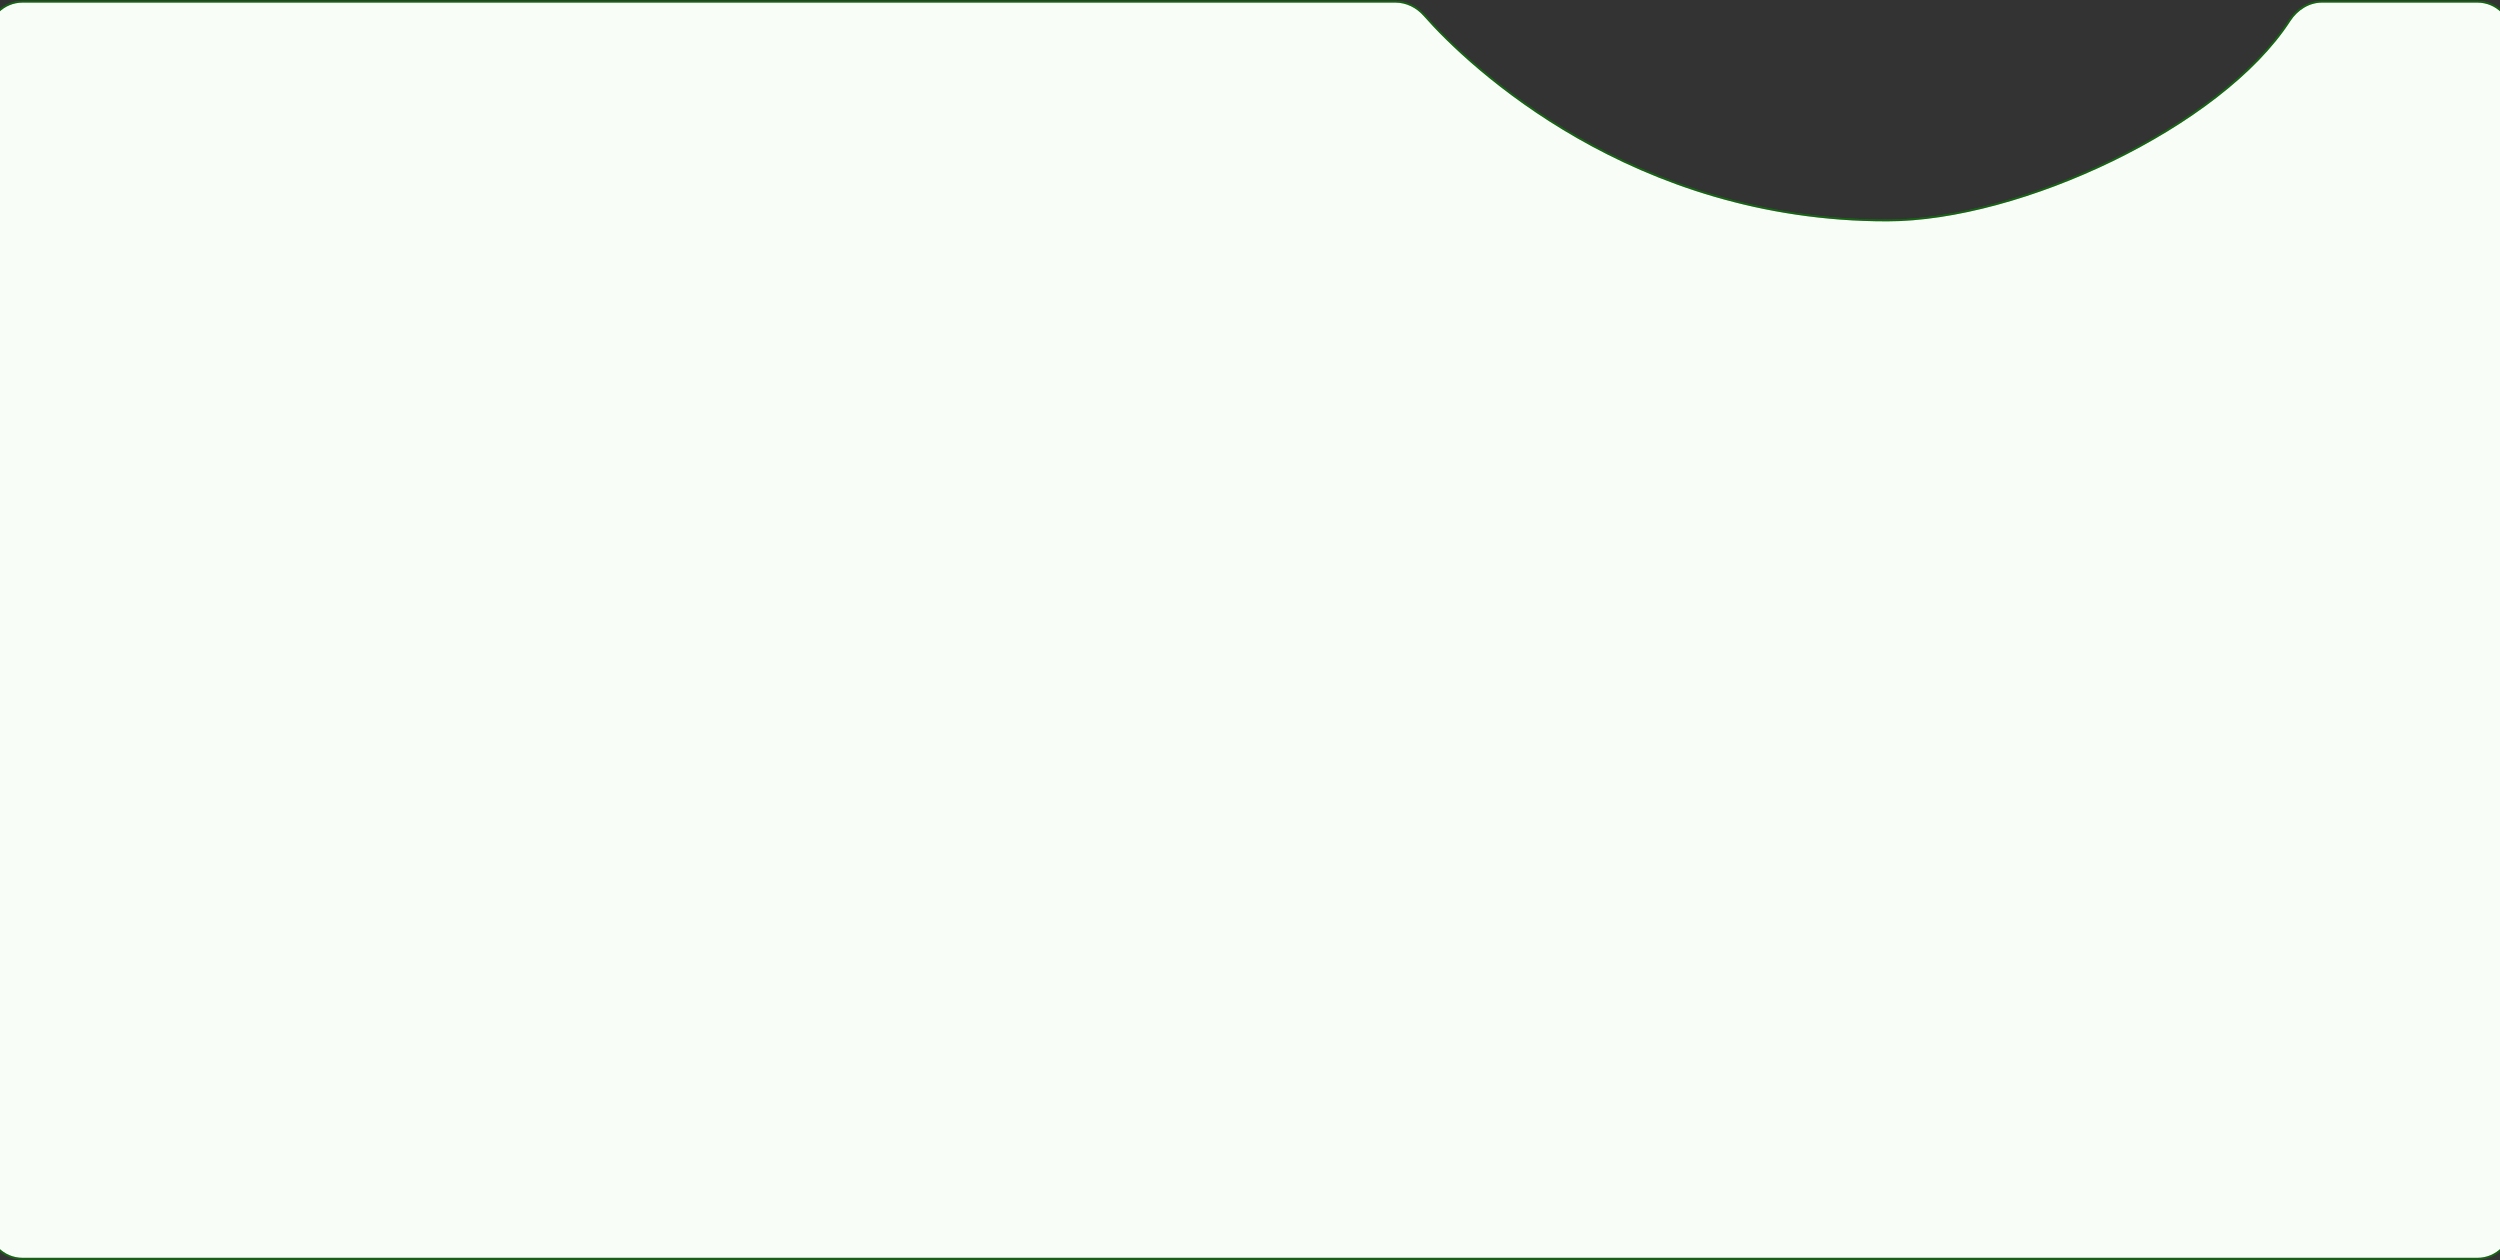 <svg width="1440" height="726" viewBox="0 0 1440 726" fill="none" xmlns="http://www.w3.org/2000/svg">
<rect x="0" y="0" width="1440" height="726" fill="#333333" stroke="none"/>
<path d="M803.771 1H13C1.954 1 -7 9.954 -7 21V705C-7 716.046 1.954 725 13 725H1427C1438.05 725 1447 716.046 1447 705V21C1447 9.954 1438.05 1 1427 1H1337.49C1329.85 1 1322.99 5.423 1318.85 11.844C1279.28 73.08 1163.51 127 1087 127C940.793 127 846.883 38.999 820.424 8.87C816.186 4.044 810.195 1 803.771 1Z" fill="#F8FDF8"/>
<path d="M803.771 1H13C1.954 1 -7 9.954 -7 21V705C-7 716.046 1.954 725 13 725H1427C1438.05 725 1447 716.046 1447 705V21C1447 9.954 1438.05 1 1427 1H1337.49C1329.85 1 1322.99 5.423 1318.85 11.844C1279.28 73.08 1163.51 127 1087 127C940.793 127 846.883 38.999 820.424 8.87C816.186 4.044 810.195 1 803.771 1Z" stroke="#26A522"/>
<path d="M803.771 1H13C1.954 1 -7 9.954 -7 21V705C-7 716.046 1.954 725 13 725H1427C1438.05 725 1447 716.046 1447 705V21C1447 9.954 1438.05 1 1427 1H1337.49C1329.85 1 1322.99 5.423 1318.85 11.844C1279.28 73.08 1163.51 127 1087 127C940.793 127 846.883 38.999 820.424 8.87C816.186 4.044 810.195 1 803.771 1Z" stroke="black" stroke-opacity="0.4"/>
</svg>

